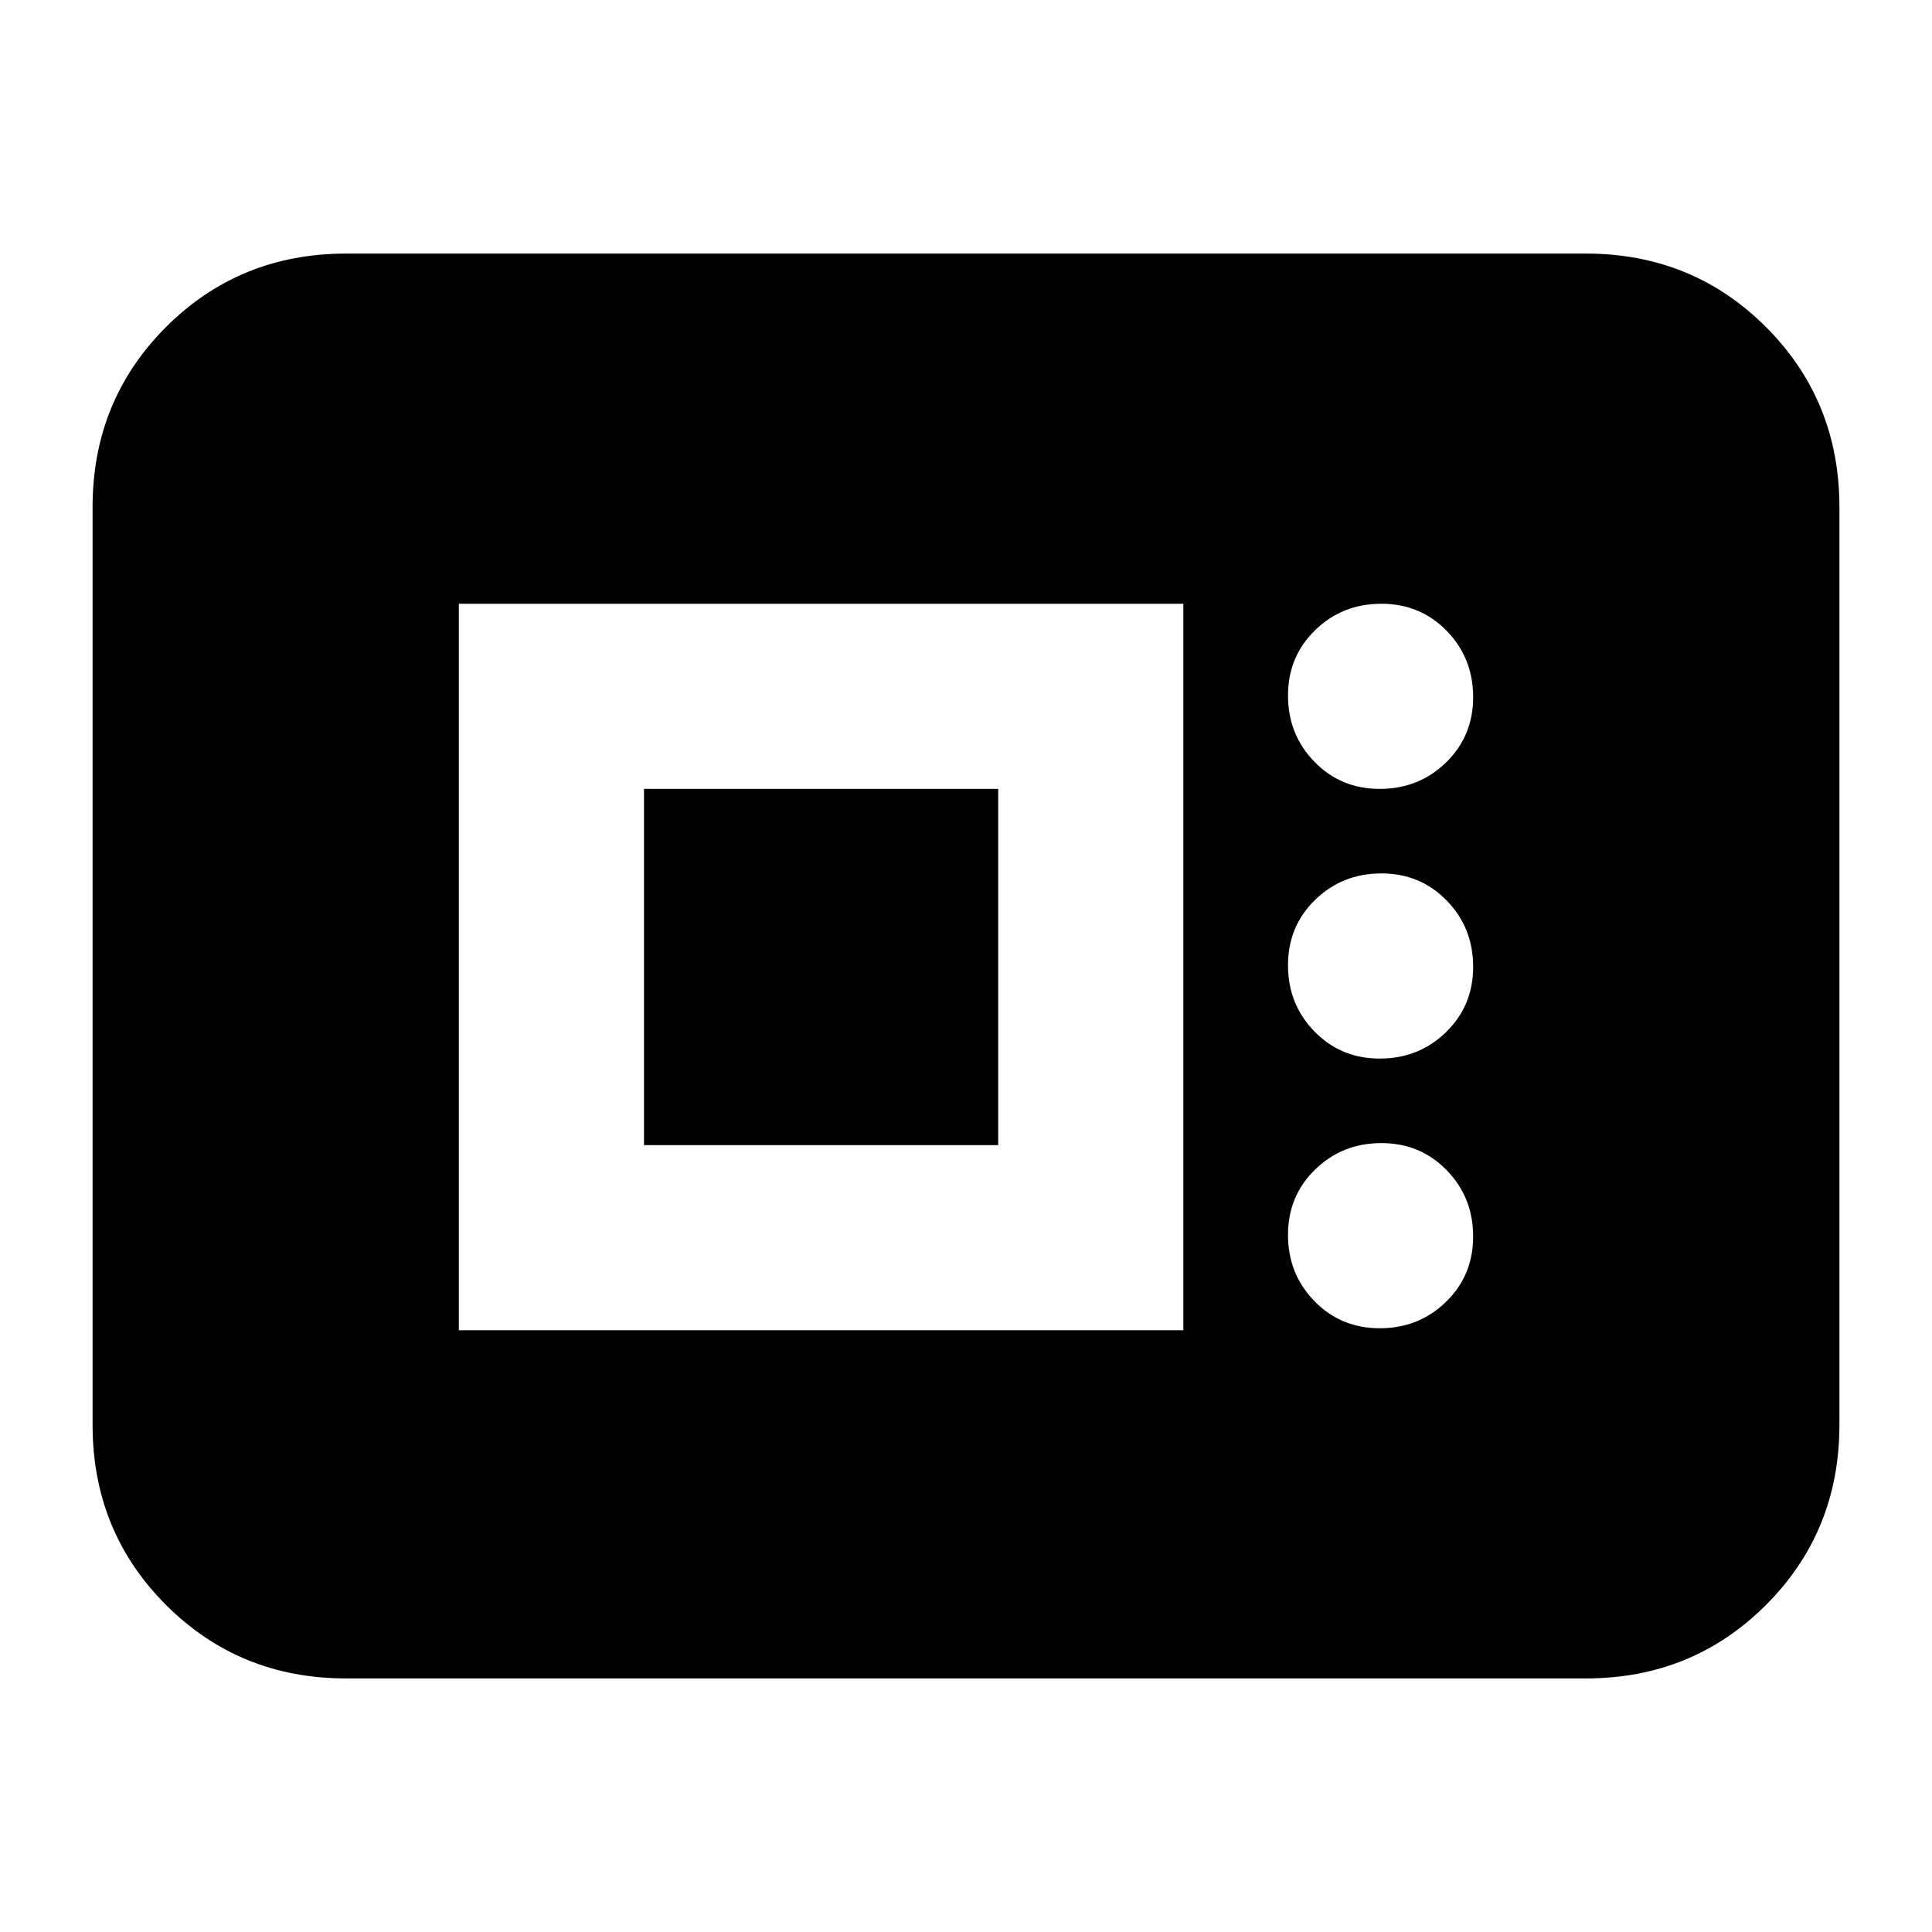 <svg xmlns="http://www.w3.org/2000/svg" height="20" viewBox="0 -960 960 960" width="20"><path d="M172-126q-53 0-89.5-36.5T46-252v-456q0-53 36.5-89.5T172-834h616q53 0 89.5 36.5T914-708v456q0 53-36.5 89.5T788-126H172Zm56-173h360v-361H228v361Zm457.614-1Q705-300 718.5-313.114q13.5-13.114 13.5-32.5T718.886-378.5q-13.114-13.5-32.5-13.5T653.5-378.886q-13.5 13.114-13.5 32.5t13.114 32.886q13.114 13.5 32.5 13.5ZM320-391v-177h176v177H320Zm365.614-43Q705-434 718.5-447.114q13.5-13.114 13.5-32.5T718.886-512.5q-13.114-13.5-32.5-13.5T653.5-512.886q-13.5 13.114-13.5 32.5t13.114 32.886q13.114 13.5 32.5 13.5Zm0-134Q705-568 718.5-581.114q13.5-13.114 13.5-32.5T718.886-646.5q-13.114-13.5-32.5-13.5T653.5-646.886q-13.5 13.114-13.5 32.5t13.114 32.886q13.114 13.5 32.5 13.5Z"/></svg>